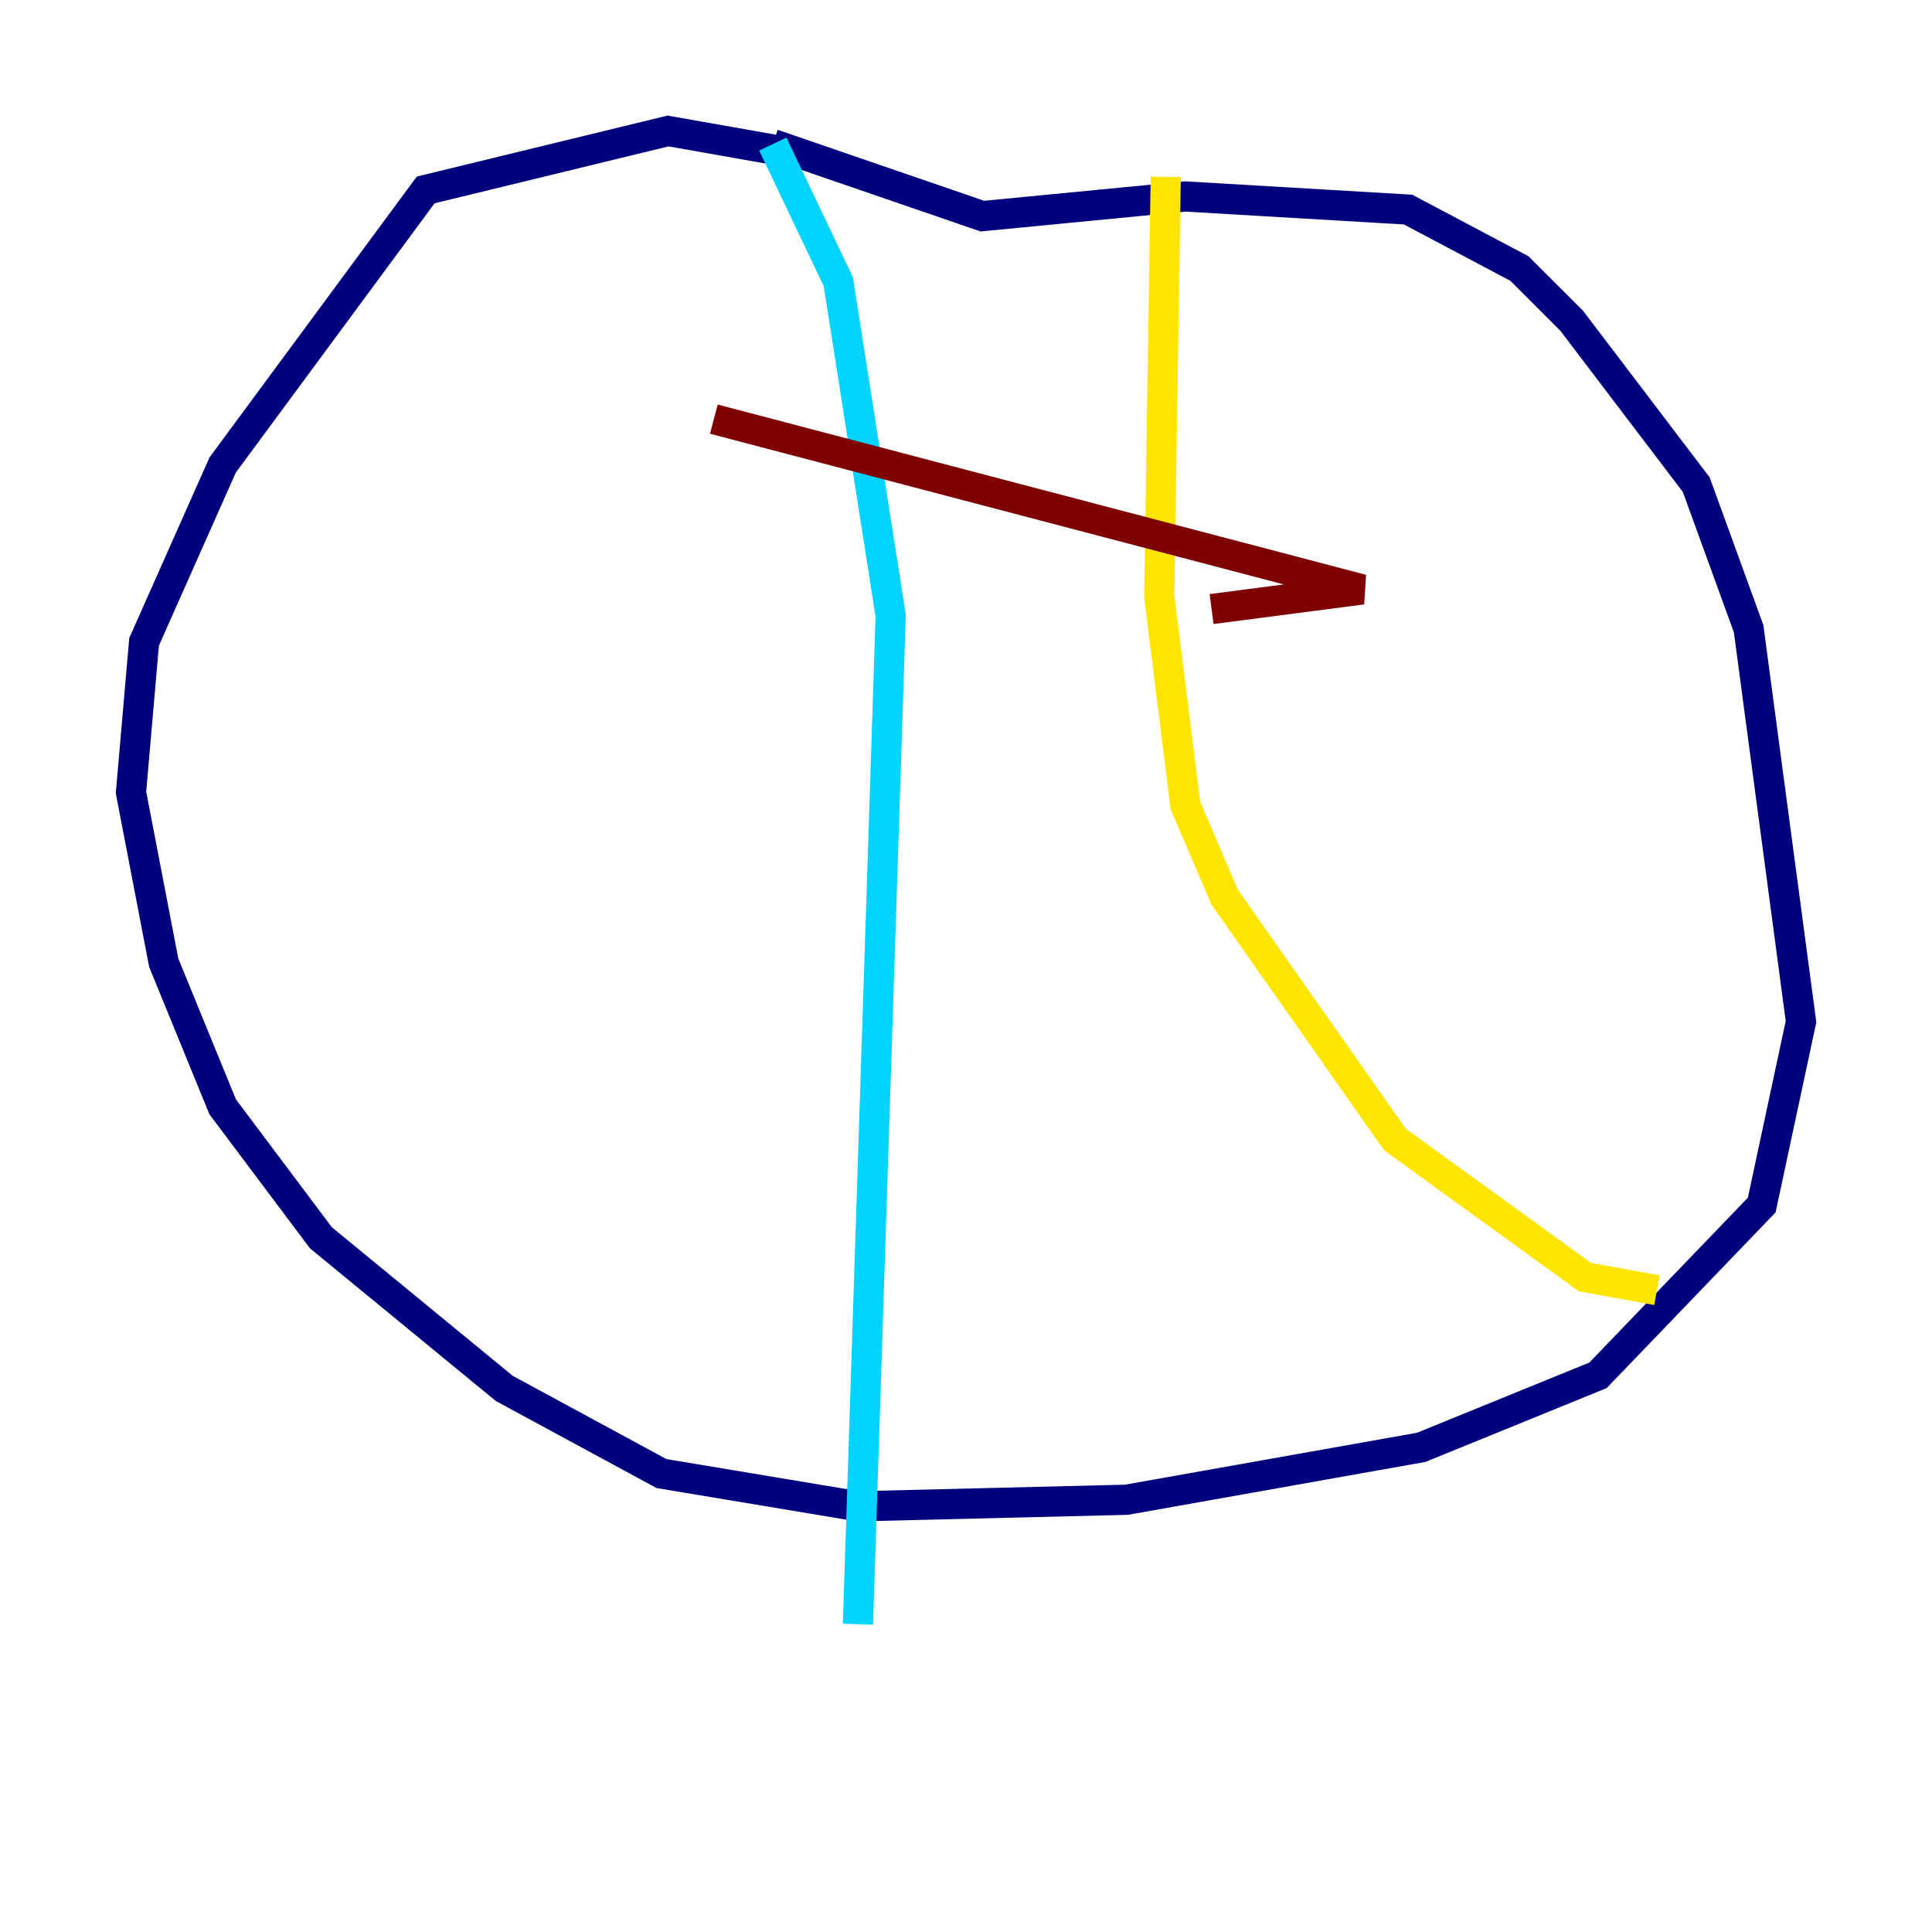 <?xml version="1.0" encoding="utf-8" ?>
<svg baseProfile="tiny" height="128" version="1.2" viewBox="0,0,128,128" width="128" xmlns="http://www.w3.org/2000/svg" xmlns:ev="http://www.w3.org/2001/xml-events" xmlns:xlink="http://www.w3.org/1999/xlink"><defs /><polyline fill="none" points="51.634,9.98 44.258,8.678 28.203,12.583 14.752,30.807 9.546,42.522 8.678,52.502 10.848,63.783 14.752,73.329 21.261,82.007 33.41,91.986 43.824,97.627 56.841,99.797 74.63,99.363 94.156,95.891 105.871,91.119 116.719,79.837 119.322,67.688 115.851,41.654 112.38,32.108 104.136,21.261 100.664,17.79 93.288,13.885 78.536,13.017 65.085,14.319 51.2,9.546" stroke="#00007f" stroke-width="2" /><polyline fill="none" points="51.2,9.546 55.539,18.658 59.01,40.786 56.841,107.607" stroke="#00d4ff" stroke-width="2" /><polyline fill="none" points="77.234,11.715 76.8,39.485 78.536,53.37 81.139,59.444 92.42,75.498 105.003,84.61 109.776,85.478" stroke="#ffe500" stroke-width="2" /><polyline fill="none" points="47.295,27.77 90.251,39.051 80.271,40.352" stroke="#7f0000" stroke-width="2" /></svg>
